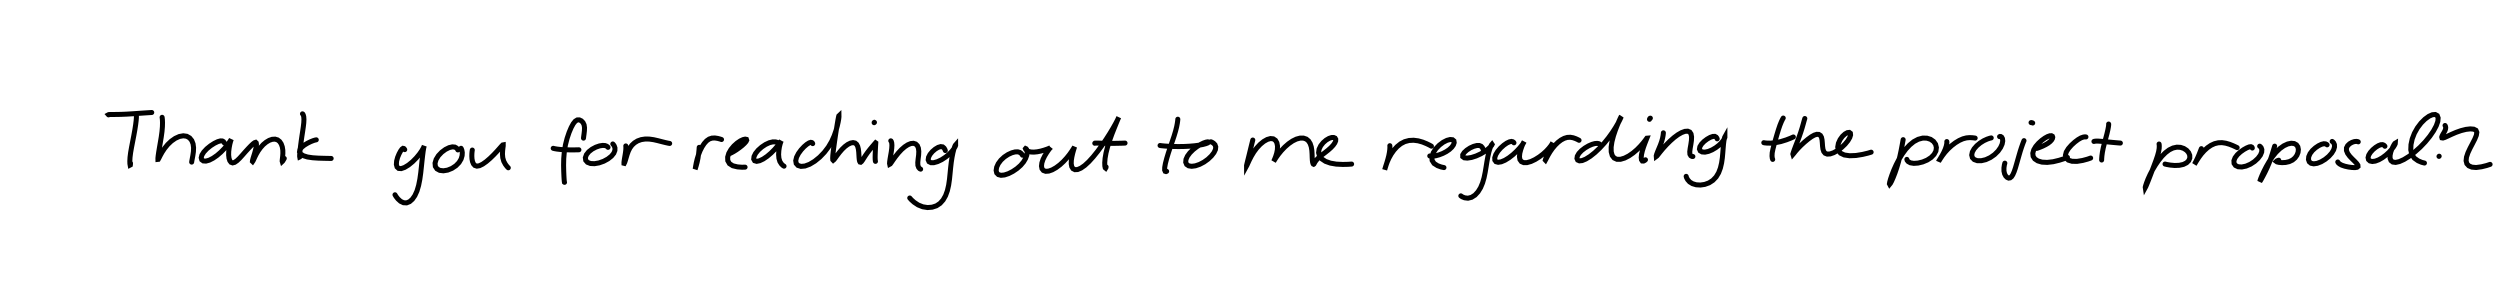 <?xml version="1.0" encoding="utf-8" ?>
<svg baseProfile="full" height="100%" version="1.1" viewBox="0,0,1000,120" width="100%" xmlns="http://www.w3.org/2000/svg" xmlns:ev="http://www.w3.org/2001/xml-events" xmlns:xlink="http://www.w3.org/1999/xlink"><defs /><rect fill="white" height="120" width="1000" x="0" y="0" /><path d="M0,0 M54.551,46.429 L54.566,46.631 L54.55,47.198 L54.458,48.274 L54.26,49.875 L53.947,51.892 L53.536,54.174 L53.076,56.548 L52.626,58.874 L52.248,61.031 L52.012,62.911 L51.93,64.446 L51.963,65.512 L52.055,66.026 L52.14,65.981 L52.184,65.641 L52.198,65.268 M43.422,45.95 L43.376,45.899 L43.488,45.839 L43.953,45.798 L44.946,45.789 L46.462,45.786 L48.399,45.749 L50.593,45.658 L52.951,45.514 L55.368,45.347 L57.725,45.187 L59.569,45.068 L60.699,45.0 M64.842,46.923 L64.89,47.223 L64.961,47.916 L65.005,49.089 L64.962,50.695 L64.796,52.631 L64.506,54.766 L64.139,56.964 L63.777,59.065 L63.474,60.894 L63.269,62.321 L63.169,63.279 L63.177,63.75 L63.302,63.736 L63.582,63.227 L64.076,62.244 L64.818,60.9 L65.822,59.368 L67.072,57.832 L68.522,56.448 L70.105,55.34 L71.738,54.6 L73.309,54.313 L74.71,54.51 L75.857,55.168 L76.707,56.216 L77.232,57.556 L77.43,59.082 L77.364,60.68 L77.142,62.198 L76.898,63.49 L76.733,64.378 L76.664,64.843 M89.715,57.16 L89.619,56.94 L89.384,56.641 L88.935,56.389 L88.195,56.356 L87.13,56.655 L85.755,57.323 L84.214,58.306 L82.729,59.512 L81.525,60.806 L80.754,62.036 L80.487,63.1 L80.698,63.907 L81.346,64.373 L82.367,64.44 L83.685,64.076 L85.207,63.299 L86.809,62.186 L88.353,60.853 L89.726,59.446 L90.838,58.133 L91.651,57.049 L92.184,56.266 L92.459,55.809 L92.525,55.692 L92.43,55.941 L92.214,56.607 L91.933,57.682 L91.675,59.055 L91.489,60.558 L91.457,62.014 L91.601,63.283 L91.921,64.275 L92.405,64.923 L93.057,65.16 L93.845,64.949 L94.786,64.298 L95.853,63.276 L97,62.011 L98.181,60.668 L99.34,59.4 L100.364,58.333 L101.21,57.539 L101.846,57.064 L102.262,56.93 L102.495,57.153 L102.583,57.744 L102.489,58.677 L102.239,59.862 L101.89,61.163 L101.508,62.403 L101.193,63.42 L101.016,64.143 L100.968,64.54 L101.039,64.608 L101.22,64.343 L101.515,63.736 L101.942,62.795 L102.527,61.624 L103.285,60.331 L104.212,59.044 L105.279,57.855 L106.465,56.865 L107.693,56.131 L108.899,55.72 L110.024,55.654 L111.023,55.952 L111.851,56.601 L112.496,57.573 L112.92,58.776 L113.128,60.087 L113.149,61.362 L113.071,62.495 L112.966,63.403 L112.894,64.049 L112.869,64.456 L112.911,64.601 L113.034,64.488 L113.264,64.132 L113.514,63.711 L113.709,63.369 M120.986,45.533 L121.118,45.633 L121.307,45.968 L121.494,46.652 L121.573,47.718 L121.514,49.11 L121.322,50.745 L121.06,52.551 L120.767,54.449 L120.491,56.362 L120.25,58.186 L120.057,59.825 L119.924,61.155 L119.864,62.094 L119.863,62.6 L119.893,62.769 L119.929,62.751 M126.512,55.931 L126.127,56.003 L125.389,56.22 L124.308,56.645 L123.028,57.275 L121.725,58.061 L120.638,58.943 L119.949,59.86 L119.81,60.763 L120.289,61.602 L121.367,62.296 L122.983,62.799 L125.053,63.104 L127.362,63.257 L129.648,63.324 L131.418,63.359 L132.466,63.378 M161.896,59.849 L161.757,59.631 L161.534,59.402 L161.214,59.336 L160.795,59.641 L160.246,60.399 L159.621,61.561 L159.035,62.967 L158.642,64.437 L158.55,65.771 L158.818,66.784 L159.466,67.373 L160.482,67.446 L161.823,66.978 L163.396,66.018 L165.03,64.686 L166.547,63.143 L167.808,61.612 L168.735,60.267 L169.33,59.224 L169.639,58.55 L169.723,58.296 L169.653,58.491 L169.485,59.198 L169.275,60.436 L169.054,62.146 L168.816,64.237 L168.568,66.607 L168.297,69.133 L167.937,71.698 L167.449,74.167 L166.794,76.391 L165.942,78.263 L164.937,79.704 L163.832,80.673 L162.641,81.152 L161.41,81.092 L160.217,80.52 L159.157,79.556 L158.401,78.592 L157.994,77.907 M183.138,59.972 L182.979,59.647 L182.602,59.21 L181.934,58.831 L180.947,58.745 L179.66,59.046 L178.181,59.775 L176.688,60.883 L175.375,62.263 L174.446,63.776 L174.017,65.252 L174.135,66.545 L174.788,67.54 L175.901,68.151 L177.37,68.322 L179.061,68.046 L180.788,67.347 L182.358,66.304 L183.613,65.017 L184.445,63.611 L184.85,62.232 L184.912,61.034 L184.76,60.124 L184.561,59.568 L184.418,59.314 M188.917,60.018 L188.881,60.238 L188.817,60.709 L188.755,61.47 L188.729,62.45 L188.792,63.543 L188.998,64.622 L189.378,65.546 L189.953,66.193 L190.76,66.459 L191.803,66.278 L193.076,65.648 L194.522,64.626 L196.049,63.315 L197.528,61.875 L198.842,60.477 L199.901,59.284 L200.657,58.427 L201.1,57.973 L201.285,57.941 L201.284,58.341 L201.173,59.151 L201.045,60.295 L200.982,61.652 L201.104,63.091 L201.494,64.478 L202.152,65.71 L202.824,66.608 L203.318,67.121 M233.398,55.256 L233.472,54.622 L233.614,53.596 L233.761,52.318 L233.809,51.072 L233.642,49.954 L233.204,49.029 L232.539,48.338 L231.75,47.958 L230.918,47.974 L230.108,48.474 L229.303,49.482 L228.473,51.002 L227.636,52.985 L226.84,55.339 L226.174,57.948 L225.726,60.703 L225.494,63.461 L225.436,66.095 L225.487,68.47 L225.569,70.422 L225.651,71.816 L225.726,72.606 L225.778,72.913 L225.809,72.938 M221.28,59.324 L221.447,59.371 L221.929,59.48 L222.843,59.638 L224.295,59.802 L226.218,59.92 L228.426,59.96 L230.323,59.945 L231.563,59.915 M243.211,58.938 L243.047,58.744 L242.679,58.471 L242.04,58.226 L241.087,58.163 L239.821,58.358 L238.343,58.864 L236.834,59.665 L235.507,60.7 L234.571,61.875 L234.145,63.063 L234.284,64.118 L234.986,64.927 L236.188,65.398 L237.774,65.478 L239.6,65.165 L241.473,64.502 L243.188,63.566 L244.577,62.466 L245.518,61.302 L245.961,60.17 L245.981,59.169 L245.707,58.369 L245.366,57.845 L245.117,57.584 M250.317,58.368 L250.349,58.646 L250.358,59.214 L250.309,60.081 L250.177,61.143 L249.996,62.273 L249.811,63.339 L249.671,64.247 L249.591,64.929 L249.596,65.318 L249.695,65.344 L249.889,64.956 L250.158,64.146 L250.491,63.014 L250.877,61.724 L251.351,60.42 L251.969,59.191 L252.777,58.082 L253.808,57.122 L255.055,56.357 L256.494,55.845 L258.071,55.608 L259.738,55.632 L261.429,55.874 L263.113,56.255 L264.711,56.669 L266.161,57.028 L267.237,57.266 L267.868,57.38 M280.367,55.309 M279.683,58.936 L279.612,59.912 L279.455,61.439 L279.194,63.261 L278.852,64.904 L278.502,66.216 L278.232,67.113 L278.081,67.601 L278.056,67.655 L278.132,67.256 L278.275,66.396 L278.509,65.125 L278.879,63.585 L279.392,61.917 L280.04,60.267 L280.818,58.735 L281.69,57.404 L282.641,56.34 L283.672,55.615 L284.783,55.244 L285.941,55.191 L287.105,55.37 L288.036,55.615 L288.613,55.808 M291.71,61.504 L292.01,61.379 L292.61,61.087 L293.512,60.59 L294.61,59.9 L295.781,59.07 L296.888,58.189 L297.794,57.349 L298.418,56.631 L298.68,56.087 L298.568,55.745 L298.079,55.643 L297.25,55.83 L296.137,56.347 L294.863,57.215 L293.554,58.391 L292.389,59.791 L291.514,61.31 L291.063,62.837 L291.107,64.261 L291.787,65.458 L293.119,66.309 L294.996,66.758 L296.776,66.893 L298.029,66.859 M311.397,57.187 L311.006,56.975 L310.258,56.772 L309.141,56.749 L307.756,57.079 L306.223,57.792 L304.671,58.828 L303.278,60.065 L302.218,61.378 L301.606,62.62 L301.486,63.635 L301.862,64.303 L302.664,64.537 L303.837,64.299 L305.283,63.609 L306.864,62.534 L308.434,61.203 L309.844,59.781 L310.978,58.456 L311.802,57.378 L312.305,56.643 L312.524,56.279 L312.512,56.302 L312.335,56.721 L312.056,57.559 L311.76,58.769 L311.534,60.25 L311.442,61.823 L311.568,63.323 L311.945,64.597 L312.554,65.569 L313.165,66.177 L313.618,66.472 M325.083,57.447 L324.984,57.243 L324.749,57.024 L324.318,56.935 L323.653,57.149 L322.734,57.728 L321.623,58.676 L320.452,59.934 L319.391,61.384 L318.622,62.878 L318.291,64.257 L318.481,65.395 L319.196,66.188 L320.395,66.557 L321.985,66.409 L323.852,65.715 L325.86,64.507 L327.873,62.876 L329.741,60.938 L331.357,58.814 L332.662,56.584 L333.662,54.35 L334.403,52.227 L334.931,50.323 L335.287,48.737 L335.498,47.529 L335.586,46.71 L335.58,46.303 L335.517,46.362 L335.379,46.935 L335.165,48.072 L334.884,49.744 L334.549,51.82 L334.19,54.127 L333.849,56.478 L333.538,58.69 L333.288,60.624 L333.13,62.178 L333.073,63.285 L333.124,63.933 L333.296,64.116 L333.618,63.846 L334.133,63.157 L334.863,62.137 L335.784,60.931 L336.839,59.707 L337.976,58.617 L339.127,57.769 L340.226,57.229 L341.213,57.039 L342.032,57.213 L342.649,57.734 L343.081,58.57 L343.348,59.636 L343.492,60.82 L343.564,62.005 L343.628,63.064 L343.714,63.906 L343.841,64.503 L344.023,64.837 L344.262,64.894 L344.574,64.648 L345.004,64.068 L345.568,63.176 L346.279,62.073 L347.123,60.879 L348.019,59.726 L348.86,58.722 L349.544,57.924 L350.002,57.376 L350.236,57.116 L350.309,57.167 L350.287,57.559 L350.235,58.304 L350.181,59.34 L350.128,60.548 L350.077,61.78 L350.054,62.876 L350.076,63.732 L350.126,64.279 L350.181,64.545 M349.651,49.078 L349.662,49.015 L349.698,48.966 L349.744,48.942 L349.786,48.957 M356.31,56.329 L356.398,56.392 L356.543,56.643 L356.693,57.198 L356.764,58.117 L356.696,59.352 L356.506,60.794 L356.249,62.27 L356.021,63.608 L355.869,64.676 L355.819,65.388 L355.885,65.694 L356.106,65.572 L356.529,64.996 L357.215,63.988 L358.16,62.668 L359.311,61.226 L360.582,59.857 L361.884,58.727 L363.142,57.904 L364.317,57.425 L365.374,57.312 L366.264,57.598 L366.937,58.256 L367.36,59.263 L367.515,60.54 L367.452,61.998 L367.261,63.518 L367.114,64.965 L367.157,66.158 L367.477,67.005 L367.898,67.478 L368.258,67.664 M378.128,60.219 L377.965,59.785 L377.632,59.228 L377.079,58.754 L376.293,58.639 L375.268,58.941 L374.097,59.642 L372.947,60.629 L371.998,61.776 L371.414,62.925 L371.276,63.928 L371.598,64.67 L372.37,65.068 L373.545,65.068 L375.009,64.658 L376.632,63.886 L378.235,62.846 L379.661,61.669 L380.791,60.505 L381.583,59.481 L382.052,58.678 L382.253,58.154 L382.251,57.96 L382.109,58.122 L381.855,58.695 L381.529,59.703 L381.174,61.114 L380.822,62.862 L380.509,64.881 L380.255,67.071 L380.032,69.379 L379.793,71.735 L379.457,74.057 L378.951,76.265 L378.224,78.272 L377.251,79.985 L376.03,81.351 L374.569,82.322 L372.877,82.872 L371.029,83.022 L369.11,82.721 L367.272,81.988 L365.668,80.927 L364.53,79.911 L363.896,79.197 M408.993,62.085 L408.828,61.797 L408.484,61.382 L407.918,60.965 L407.112,60.73 L406.05,60.762 L404.737,61.111 L403.236,61.797 L401.715,62.801 L400.349,64.065 L399.297,65.476 L398.66,66.891 L398.457,68.164 L398.687,69.179 L399.354,69.85 L400.409,70.124 L401.792,69.983 L403.409,69.447 L405.124,68.571 L406.79,67.439 L408.269,66.139 L409.437,64.755 L410.243,63.379 L410.703,62.113 L410.873,61.051 L410.817,60.262 L410.634,59.752 L410.416,59.485 L410.247,59.41 L410.185,59.482 L410.263,59.676 L410.482,59.967 L410.886,60.298 L411.524,60.602 L412.421,60.804 L413.562,60.848 L414.898,60.716 L416.301,60.436 L417.629,60.063 L418.747,59.687 L419.546,59.376 L420.013,59.171 L420.211,59.058 L420.219,59.044 L420.08,59.17 L419.782,59.522 L419.291,60.169 L418.629,61.139 L417.887,62.366 L417.211,63.749 L416.748,65.148 L416.59,66.431 L416.792,67.475 L417.359,68.194 L418.27,68.525 L419.47,68.441 L420.884,67.943 L422.413,67.078 L423.964,65.92 L425.427,64.572 L426.734,63.146 L427.837,61.765 L428.698,60.549 L429.308,59.603 L429.68,58.994 L429.825,58.748 L429.792,58.873 L429.634,59.368 L429.375,60.223 L429.057,61.38 L428.751,62.741 L428.529,64.166 L428.488,65.511 L428.697,66.644 L429.19,67.461 L429.979,67.87 L431.047,67.814 L432.361,67.259 L433.875,66.207 L435.53,64.68 L437.28,62.75 L439.068,60.522 L440.819,58.128 L442.468,55.71 L443.95,53.388 L445.214,51.277 L446.216,49.497 L446.932,48.136 L447.353,47.256 L447.506,46.905 L447.41,47.096 L447.075,47.88 L446.498,49.284 L445.704,51.24 L444.776,53.596 L443.848,56.164 L443.029,58.731 L442.411,61.151 L442.036,63.302 L441.892,65.096 L441.934,66.394 L442.087,67.116 L442.255,67.253 L442.377,67.052 L442.437,66.764 M437.913,57.308 L437.975,57.259 L438.383,57.228 L439.354,57.24 L441.091,57.298 L443.456,57.342 L446.187,57.334 L448.517,57.287 L450.017,57.233 M471.125,47.682 L471.112,47.894 L471.056,48.425 L470.92,49.373 L470.654,50.743 L470.22,52.467 L469.617,54.468 L468.883,56.651 L468.091,58.934 L467.336,61.222 L466.677,63.405 L466.167,65.367 L465.886,66.952 L465.859,68.021 L466.082,68.53 L466.398,68.63 L466.657,68.533 M464.021,58.2 L464.29,58.245 L464.912,58.317 L465.973,58.416 L467.453,58.514 L469.289,58.59 L471.341,58.623 L473.499,58.596 L475.666,58.492 L477.734,58.321 L479.604,58.078 L481.174,57.786 L482.337,57.474 L483.078,57.183 L483.419,56.942 L483.401,56.785 L483.066,56.735 L482.413,56.849 L481.426,57.187 L480.167,57.807 L478.727,58.705 L477.26,59.843 L475.951,61.134 L474.961,62.482 L474.386,63.774 L474.29,64.912 L474.666,65.789 L475.478,66.339 L476.673,66.522 L478.171,66.326 L479.853,65.753 L481.574,64.847 L483.195,63.683 L484.571,62.376 L485.59,61.051 L486.179,59.82 L486.297,58.754 L485.993,57.894 L485.397,57.268 L484.793,56.889 L484.371,56.715 M501.119,56.012 L500.93,56.757 L500.615,58.02 L500.208,59.68 L499.784,61.418 L499.376,63.065 L499.026,64.464 L498.764,65.542 L498.618,66.205 L498.621,66.391 L498.796,66.071 L499.166,65.243 L499.755,63.97 L500.556,62.417 L501.558,60.756 L502.748,59.152 L504.08,57.732 L505.483,56.584 L506.887,55.784 L508.189,55.42 L509.306,55.532 L510.177,56.124 L510.755,57.128 L511.004,58.433 L510.951,59.89 L510.664,61.329 L510.268,62.593 L509.882,63.581 L509.603,64.226 L509.487,64.505 L509.565,64.404 L509.871,63.888 L510.468,62.961 L511.364,61.713 L512.535,60.269 L513.927,58.804 L515.447,57.482 L517.012,56.4 L518.57,55.634 L520.047,55.242 L521.378,55.238 L522.523,55.626 L523.431,56.389 L524.086,57.463 L524.513,58.766 L524.739,60.19 L524.832,61.615 L524.874,62.928 L524.931,64.036 L525.033,64.86 L525.178,65.383 L525.327,65.641 L525.452,65.699 L525.552,65.631 L525.654,65.462 L525.805,65.17 L526.051,64.742 L526.446,64.18 L527.037,63.499 L527.851,62.744 L528.864,61.92 L530.027,61.027 L531.232,60.075 L532.354,59.082 L533.276,58.092 L533.927,57.172 L534.263,56.364 L534.294,55.712 L534.028,55.244 L533.476,54.995 L532.65,55.014 L531.612,55.356 L530.445,56.045 L529.287,57.05 L528.295,58.296 L527.631,59.676 L527.438,61.081 L527.807,62.408 L528.748,63.586 L530.205,64.549 L532.165,65.248 L534.516,65.652 L537.089,65.775 L539.253,65.726 L540.65,65.626 M555.935,58.272 L555.955,58.519 L555.958,59.051 L555.907,59.911 L555.756,61.025 L555.506,62.312 L555.156,63.671 L554.771,65.001 L554.402,66.176 L554.11,67.107 L553.923,67.701 L553.865,67.917 L553.922,67.731 L554.1,67.126 L554.414,66.108 L554.894,64.771 L555.573,63.238 L556.465,61.634 L557.562,60.077 L558.838,58.668 L560.287,57.499 L561.891,56.657 L563.627,56.195 L565.441,56.097 L567.282,56.335 L569.045,56.833 L570.659,57.49 L571.862,58.078 L572.57,58.472 M571.904,62.384 L572.307,62.457 L573.092,62.463 L574.255,62.314 L575.636,61.944 L577.1,61.379 L578.499,60.655 L579.725,59.818 L580.705,58.896 L581.376,57.948 L581.675,57.067 L581.565,56.344 L581.023,55.893 L580.068,55.803 L578.781,56.136 L577.278,56.898 L575.736,58.051 L574.353,59.479 L573.317,61.068 L572.749,62.671 L572.84,64.154 L573.626,65.383 L575.041,66.28 L576.502,66.805 L577.584,67.036 M593.243,59.748 L593.135,59.431 L592.895,58.973 L592.447,58.498 L591.738,58.209 L590.722,58.207 L589.444,58.543 L588.044,59.18 L586.719,60.051 L585.674,61.017 L585.095,61.931 L585.097,62.668 L585.727,63.129 L586.932,63.242 L588.568,62.99 L590.428,62.4 L592.297,61.548 L593.96,60.559 L595.278,59.581 L596.171,58.745 L596.668,58.133 L596.845,57.789 L596.8,57.721 L596.597,57.959 L596.291,58.567 L595.912,59.584 L595.511,60.985 L595.127,62.708 L594.773,64.66 L594.436,66.757 L594.073,68.928 L593.627,71.091 L593.028,73.16 L592.235,75.063 L591.219,76.717 L590.001,78.05 L588.612,78.93 L587.187,79.284 L585.86,79.123 L584.881,78.724 L584.328,78.34 M605.584,57.127 L605.44,56.928 L605.126,56.699 L604.583,56.574 L603.793,56.729 L602.743,57.224 L601.522,58.077 L600.254,59.209 L599.128,60.521 L598.306,61.863 L597.9,63.083 L597.934,64.051 L598.406,64.687 L599.274,64.92 L600.49,64.727 L601.964,64.108 L603.569,63.12 L605.169,61.875 L606.625,60.525 L607.83,59.239 L608.721,58.162 L609.293,57.365 L609.566,56.874 L609.623,56.714 L609.488,56.902 L609.189,57.501 L608.755,58.525 L608.289,59.863 L607.913,61.326 L607.781,62.712 L607.979,63.849 L608.561,64.648 L609.514,65.061 L610.81,65.045 L612.366,64.605 L614.055,63.802 L615.737,62.748 L617.274,61.572 L618.563,60.388 L619.569,59.297 L620.294,58.386 L620.755,57.7 L621.009,57.267 L621.081,57.102 L620.997,57.227 L620.781,57.682 L620.424,58.467 L619.95,59.527 L619.422,60.725 L618.917,61.897 L618.51,62.896 L618.244,63.627 L618.132,64.023 L618.169,64.063 L618.359,63.714 L618.728,62.987 L619.288,61.939 L620.037,60.686 L620.97,59.356 L622.042,58.077 L623.208,56.933 L624.432,56 L625.682,55.333 L626.91,54.966 L628.115,54.904 L629.263,55.104 L630.322,55.478 L631.128,55.854 L631.62,56.119 M639.697,57.542 L639.408,57.433 L638.841,57.355 L637.959,57.42 L636.808,57.74 L635.428,58.342 L633.966,59.207 L632.603,60.256 L631.542,61.382 L630.922,62.467 L630.779,63.384 L631.074,64.035 L631.779,64.345 L632.872,64.229 L634.322,63.625 L636.057,62.548 L637.949,61.052 L639.86,59.242 L641.701,57.244 L643.405,55.142 L644.929,53.026 L646.219,51.035 L647.228,49.303 L647.927,47.952 L648.339,47.059 L648.487,46.648 L648.41,46.721 L648.112,47.31 L647.608,48.431 L646.925,50.051 L646.146,52.064 L645.383,54.328 L644.784,56.64 L644.459,58.819 L644.485,60.711 L644.889,62.202 L645.67,63.213 L646.787,63.724 L648.204,63.721 L649.834,63.237 L651.564,62.345 L653.273,61.159 L654.845,59.81 L656.182,58.447 L657.246,57.226 L658.009,56.262 L658.488,55.609 L658.726,55.283 L658.762,55.279 L658.629,55.614 L658.341,56.341 L657.911,57.447 L657.409,58.832 L656.941,60.337 L656.608,61.778 L656.483,63.018 L656.597,63.922 L656.921,64.399 L657.403,64.422 L657.865,64.194 L658.189,63.916 M659.792,47.732 L659.834,47.582 L659.933,47.42 L660.051,47.296 L660.15,47.261 M665.348,53.124 L665.325,53.473 L665.238,54.182 L665.03,55.264 L664.661,56.599 L664.14,58.047 L663.557,59.457 L663.038,60.698 L662.67,61.679 L662.498,62.322 L662.519,62.579 L662.751,62.407 L663.25,61.791 L664.06,60.759 L665.176,59.417 L666.544,57.91 L668.06,56.398 L669.629,55.013 L671.185,53.866 L672.657,53.026 L673.977,52.546 L675.084,52.469 L675.908,52.813 L676.418,53.578 L676.626,54.742 L676.57,56.193 L676.344,57.779 L676.068,59.34 L675.899,60.69 L675.968,61.699 L676.326,62.305 L676.779,62.562 L677.156,62.6 M686.878,55.54 L686.746,55.225 L686.456,54.839 L685.938,54.55 L685.158,54.571 L684.09,54.94 L682.848,55.643 L681.615,56.581 L680.588,57.642 L679.946,58.699 L679.785,59.636 L680.101,60.352 L680.856,60.778 L681.977,60.86 L683.338,60.571 L684.83,59.95 L686.308,59.077 L687.63,58.059 L688.673,57.026 L689.393,56.11 L689.792,55.389 L689.956,54.926 L689.957,54.753 L689.873,54.901 L689.729,55.413 L689.563,56.342 L689.399,57.655 L689.259,59.29 L689.114,61.153 L688.934,63.149 L688.636,65.189 L688.16,67.216 L687.443,69.118 L686.444,70.787 L685.143,72.15 L683.602,73.152 L681.895,73.765 L680.154,74.014 L678.488,73.916 L677.019,73.478 L675.849,72.764 L675.054,71.869 L674.621,71.068 L674.463,70.536 M713.298,47.22 L713.006,47.727 L712.539,48.705 L711.956,50.151 L711.364,51.898 L710.782,53.815 L710.213,55.788 L709.669,57.717 L709.202,59.52 L708.877,61.111 L708.808,62.412 L708.913,63.291 L709.08,63.761 M705.517,57.074 L705.924,57.153 L706.817,57.237 L708.24,57.259 L710.131,57.08 L712.295,56.639 L714.502,55.953 L716.258,55.273 L717.339,54.784 M721.926,47.401 L721.888,47.502 L721.787,47.843 L721.587,48.54 L721.282,49.648 L720.864,51.113 L720.321,52.842 L719.673,54.718 L718.965,56.611 L718.277,58.367 L717.715,59.861 L717.33,60.965 L717.15,61.604 L717.19,61.746 L717.488,61.397 L718.111,60.6 L719.089,59.478 L720.358,58.175 L721.788,56.855 L723.225,55.659 L724.545,54.7 L725.712,54.043 L726.715,53.729 L727.54,53.771 L728.17,54.176 L728.595,54.923 L728.822,55.962 L728.934,57.192 L729.021,58.472 L729.181,59.655 L729.505,60.626 L730.064,61.309 L730.904,61.64 L732.049,61.573 L733.455,61.089 L735.027,60.214 L736.614,59.024 L738.043,57.659 L739.173,56.27 L739.914,55.008 L740.235,53.987 L740.159,53.291 L739.723,52.963 L738.979,53.045 L738.027,53.57 L736.99,54.52 L736.045,55.816 L735.362,57.318 L735.089,58.835 L735.346,60.197 L736.231,61.278 L737.736,61.996 L739.855,62.299 L742.388,62.199 L745.033,61.766 L747.154,61.259 L748.457,60.87 M761.261,55.859 L761.1,56.745 L760.818,58.264 L760.426,60.304 L759.945,62.542 L759.366,64.854 L758.693,67.111 L757.972,69.225 L757.259,71.044 L756.641,72.448 L756.161,73.345 L755.866,73.706 L755.769,73.522 L755.885,72.814 L756.214,71.612 L756.767,69.987 L757.518,68.037 L758.469,65.909 L759.589,63.737 L760.865,61.638 L762.28,59.705 L763.839,58.021 L765.505,56.663 L767.262,55.721 L769.033,55.247 L770.719,55.257 L772.222,55.724 L773.429,56.572 L774.233,57.705 L774.558,59.024 L774.365,60.415 L773.634,61.773 L772.438,63.007 L770.87,64.028 L769.079,64.777 L767.221,65.228 L765.524,65.343 L764.165,65.128 L763.285,64.647 L762.856,64.129 L762.742,63.743 M778.729,56.619 L778.75,56.904 L778.702,57.493 L778.513,58.42 L778.125,59.593 L777.562,60.883 L776.894,62.143 L776.246,63.239 L775.737,64.056 L775.457,64.523 L775.442,64.582 L775.688,64.196 L776.191,63.392 L776.95,62.264 L777.965,60.94 L779.214,59.571 L780.637,58.266 L782.153,57.11 L783.691,56.179 L785.173,55.525 L786.562,55.16 L787.813,55.044 L788.881,55.083 L789.639,55.17 L790.068,55.239 M796.493,55.162 L795.895,55.301 L794.864,55.65 L793.498,56.281 L792.056,57.181 L790.716,58.298 L789.635,59.535 L788.929,60.805 L788.684,62.009 L788.946,63.057 L789.708,63.841 L790.93,64.276 L792.514,64.29 L794.313,63.866 L796.134,63.021 L797.812,61.847 L799.214,60.456 L800.239,58.994 L800.862,57.602 L801.094,56.394 L800.99,55.461 L800.681,54.872 L800.306,54.617 L799.999,54.588 L799.825,54.658 M809.6,56.255 L809.386,56.771 L809.04,57.687 L808.59,58.973 L808.105,60.47 L807.624,62.121 L807.13,63.849 L806.637,65.585 L806.154,67.233 L805.66,68.685 L805.145,69.855 L804.617,70.683 L804.043,71.141 L803.463,71.237 L802.877,70.983 L802.305,70.423 L801.844,69.557 L801.585,68.427 L801.582,67.127 L801.746,66.005 L801.939,65.259 M812.415,49.044 L812.535,49.031 L812.734,49.065 L812.94,49.129 L813.083,49.207 M814.666,59.369 L815.165,59.209 L816.012,58.896 L817.119,58.433 L818.243,57.871 L819.265,57.256 L820.08,56.616 L820.658,55.985 L820.992,55.396 L821.095,54.885 L820.962,54.5 L820.584,54.288 L819.954,54.305 L819.064,54.612 L817.94,55.234 L816.679,56.149 L815.41,57.298 L814.289,58.593 L813.489,59.948 L813.121,61.283 L813.248,62.519 L813.922,63.572 L815.124,64.364 L816.786,64.85 L818.878,64.961 L821.257,64.689 L823.722,64.093 L825.725,63.45 L826.979,62.964 M834.379,54.776 L834.015,54.739 L833.359,54.824 L832.409,55.151 L831.248,55.82 L829.933,56.808 L828.582,58.038 L827.374,59.407 L826.511,60.802 L826.17,62.103 L826.442,63.215 L827.332,64.055 L828.828,64.517 L830.818,64.553 L833.081,64.178 L835.009,63.657 L836.262,63.219 M843.447,49.612 L843.471,49.677 L843.462,49.993 L843.374,50.717 L843.149,51.908 L842.784,53.481 L842.307,55.292 L841.79,57.196 L841.317,59.084 L840.967,60.844 L840.759,62.358 L840.674,63.426 L840.657,64.008 M837.57,56.586 L837.797,56.51 L838.378,56.448 L839.428,56.453 L840.999,56.57 L842.987,56.761 L845.172,56.973 L846.994,57.135 L848.151,57.226 M863.624,57.606 L863.671,57.858 L863.711,58.425 L863.669,59.377 L863.448,60.693 L862.995,62.352 L862.331,64.301 L861.527,66.454 L860.686,68.673 L859.888,70.763 L859.203,72.52 L858.665,73.836 L858.307,74.672 L858.116,75.02 L858.097,74.891 L858.25,74.27 L858.615,73.154 L859.202,71.631 L860.018,69.836 L861.019,67.916 L862.166,66.002 L863.415,64.174 L864.761,62.508 L866.19,61.073 L867.68,59.946 L869.207,59.201 L870.733,58.867 L872.196,58.939 L873.532,59.384 L874.652,60.119 L875.464,61.059 L875.9,62.124 L875.918,63.219 L875.493,64.251 L874.629,65.128 L873.348,65.771 L871.713,66.124 L869.892,66.193 L868.123,66.036 L866.781,65.807 L866.012,65.62 M880.543,59.453 L880.372,59.888 L880.074,60.669 L879.656,61.743 L879.171,62.891 L878.672,63.97 L878.237,64.848 L877.914,65.445 L877.78,65.704 L877.87,65.586 L878.184,65.049 L878.74,64.128 L879.532,62.918 L880.532,61.567 L881.713,60.243 L883.022,59.063 L884.408,58.12 L885.843,57.463 L887.316,57.111 L888.805,57.056 L890.316,57.283 L891.793,57.709 L893.176,58.256 L894.229,58.737 L894.863,59.051 M900.924,59.216 L900.87,59.04 L900.71,58.821 L900.346,58.675 L899.695,58.758 L898.714,59.152 L897.477,59.84 L896.15,60.779 L894.939,61.892 L894.032,63.088 L893.57,64.275 L893.627,65.358 L894.208,66.2 L895.277,66.706 L896.729,66.796 L898.417,66.442 L900.178,65.683 L901.83,64.607 L903.2,63.34 L904.173,62.035 L904.674,60.823 L904.736,59.82 L904.479,59.092 L904.136,58.659 L903.872,58.468 M909.866,58.458 L909.698,59.006 L909.395,60.019 L908.949,61.477 L908.378,63.204 L907.685,65.104 L906.864,67.038 L905.989,68.876 L905.173,70.454 L904.524,71.648 L904.106,72.356 L903.944,72.559 L904.004,72.244 L904.289,71.428 L904.81,70.151 L905.559,68.518 L906.517,66.639 L907.654,64.665 L908.943,62.727 L910.37,60.957 L911.917,59.457 L913.516,58.321 L915.076,57.594 L916.492,57.297 L917.682,57.418 L918.576,57.921 L919.142,58.744 L919.351,59.796 L919.217,60.962 L918.758,62.12 L918.007,63.171 L916.977,64.039 L915.686,64.657 L914.222,64.986 L912.788,65.059 L911.567,64.949 L910.778,64.755 L910.521,64.563 L910.729,64.367 L911.124,64.198 L911.493,64.08 M930.839,57.936 L930.631,57.747 L930.216,57.555 L929.531,57.494 L928.586,57.725 L927.42,58.279 L926.152,59.138 L924.954,60.225 L924.028,61.448 L923.49,62.683 L923.387,63.809 L923.709,64.719 L924.42,65.316 L925.487,65.536 L926.858,65.339 L928.436,64.724 L930.052,63.753 L931.519,62.546 L932.687,61.235 L933.46,59.953 L933.799,58.798 L933.77,57.85 L933.471,57.162 L933.118,56.752 L932.86,56.573 M943.303,56.738 L943.041,56.628 L942.532,56.556 L941.756,56.63 L940.818,56.941 L939.86,57.484 L939.064,58.24 L938.592,59.164 L938.583,60.214 L939.04,61.347 L939.876,62.489 L940.906,63.57 L941.912,64.552 L942.702,65.399 L943.161,66.081 L943.199,66.594 L942.806,66.918 L941.989,67.045 L940.814,66.999 L939.411,66.814 L937.972,66.494 L936.704,66.069 L935.795,65.559 L935.291,65.104 L935.107,64.794 M953.97,58.51 L953.821,58.305 L953.516,58.046 L953.008,57.851 L952.29,57.896 L951.356,58.259 L950.265,58.939 L949.143,59.868 L948.162,60.945 L947.487,62.036 L947.226,63.039 L947.407,63.854 L947.998,64.399 L948.937,64.603 L950.143,64.439 L951.523,63.909 L952.974,63.078 L954.376,62.031 L955.63,60.887 L956.658,59.755 L957.412,58.768 L957.879,57.994 L958.101,57.486 L958.116,57.266 L957.957,57.361 L957.654,57.792 L957.225,58.583 L956.729,59.657 L956.288,60.907 L956.026,62.181 L956.039,63.337 L956.399,64.247 L957.133,64.821 L958.25,64.966 L959.739,64.635 L961.565,63.811 L963.637,62.532 L965.836,60.869 L968.028,58.912 L970.088,56.766 L971.911,54.544 L973.411,52.353 L974.504,50.322 L975.131,48.568 L975.257,47.18 L974.898,46.238 L974.11,45.8 L972.969,45.887 L971.564,46.51 L970.007,47.642 L968.429,49.212 L966.973,51.138 L965.758,53.305 L964.879,55.582 L964.397,57.835 L964.309,59.935 L964.734,61.768 L965.722,63.248 L967.219,64.31 L968.7,64.938 L969.783,65.216 M975.591,62.56 L975.608,62.541 L975.633,62.516 L975.657,62.493 L975.672,62.479 M978.011,50.189 L978.105,50.322 L978.219,50.614 L978.283,51.087 L978.202,51.69 L977.945,52.365 L977.569,53.058 L977.168,53.72 L976.851,54.326 L976.699,54.824 L976.785,55.143 L977.165,55.208 L977.917,54.978 L979.068,54.454 L980.609,53.735 L982.439,52.943 L984.423,52.243 L986.381,51.753 L988.129,51.553 L989.503,51.667 L990.389,52.121 L990.728,52.933 L990.539,54.118 L989.915,55.643 L989.01,57.419 L988.024,59.3 L987.162,61.147 L986.596,62.849 L986.437,64.312 L986.744,65.488 L987.531,66.341 L988.77,66.862 L990.47,67.006 L992.631,66.709 L994.622,66.217 L996.036,65.752 " fill="none" stroke="black" stroke-linecap="round" stroke-width="2" /></svg>